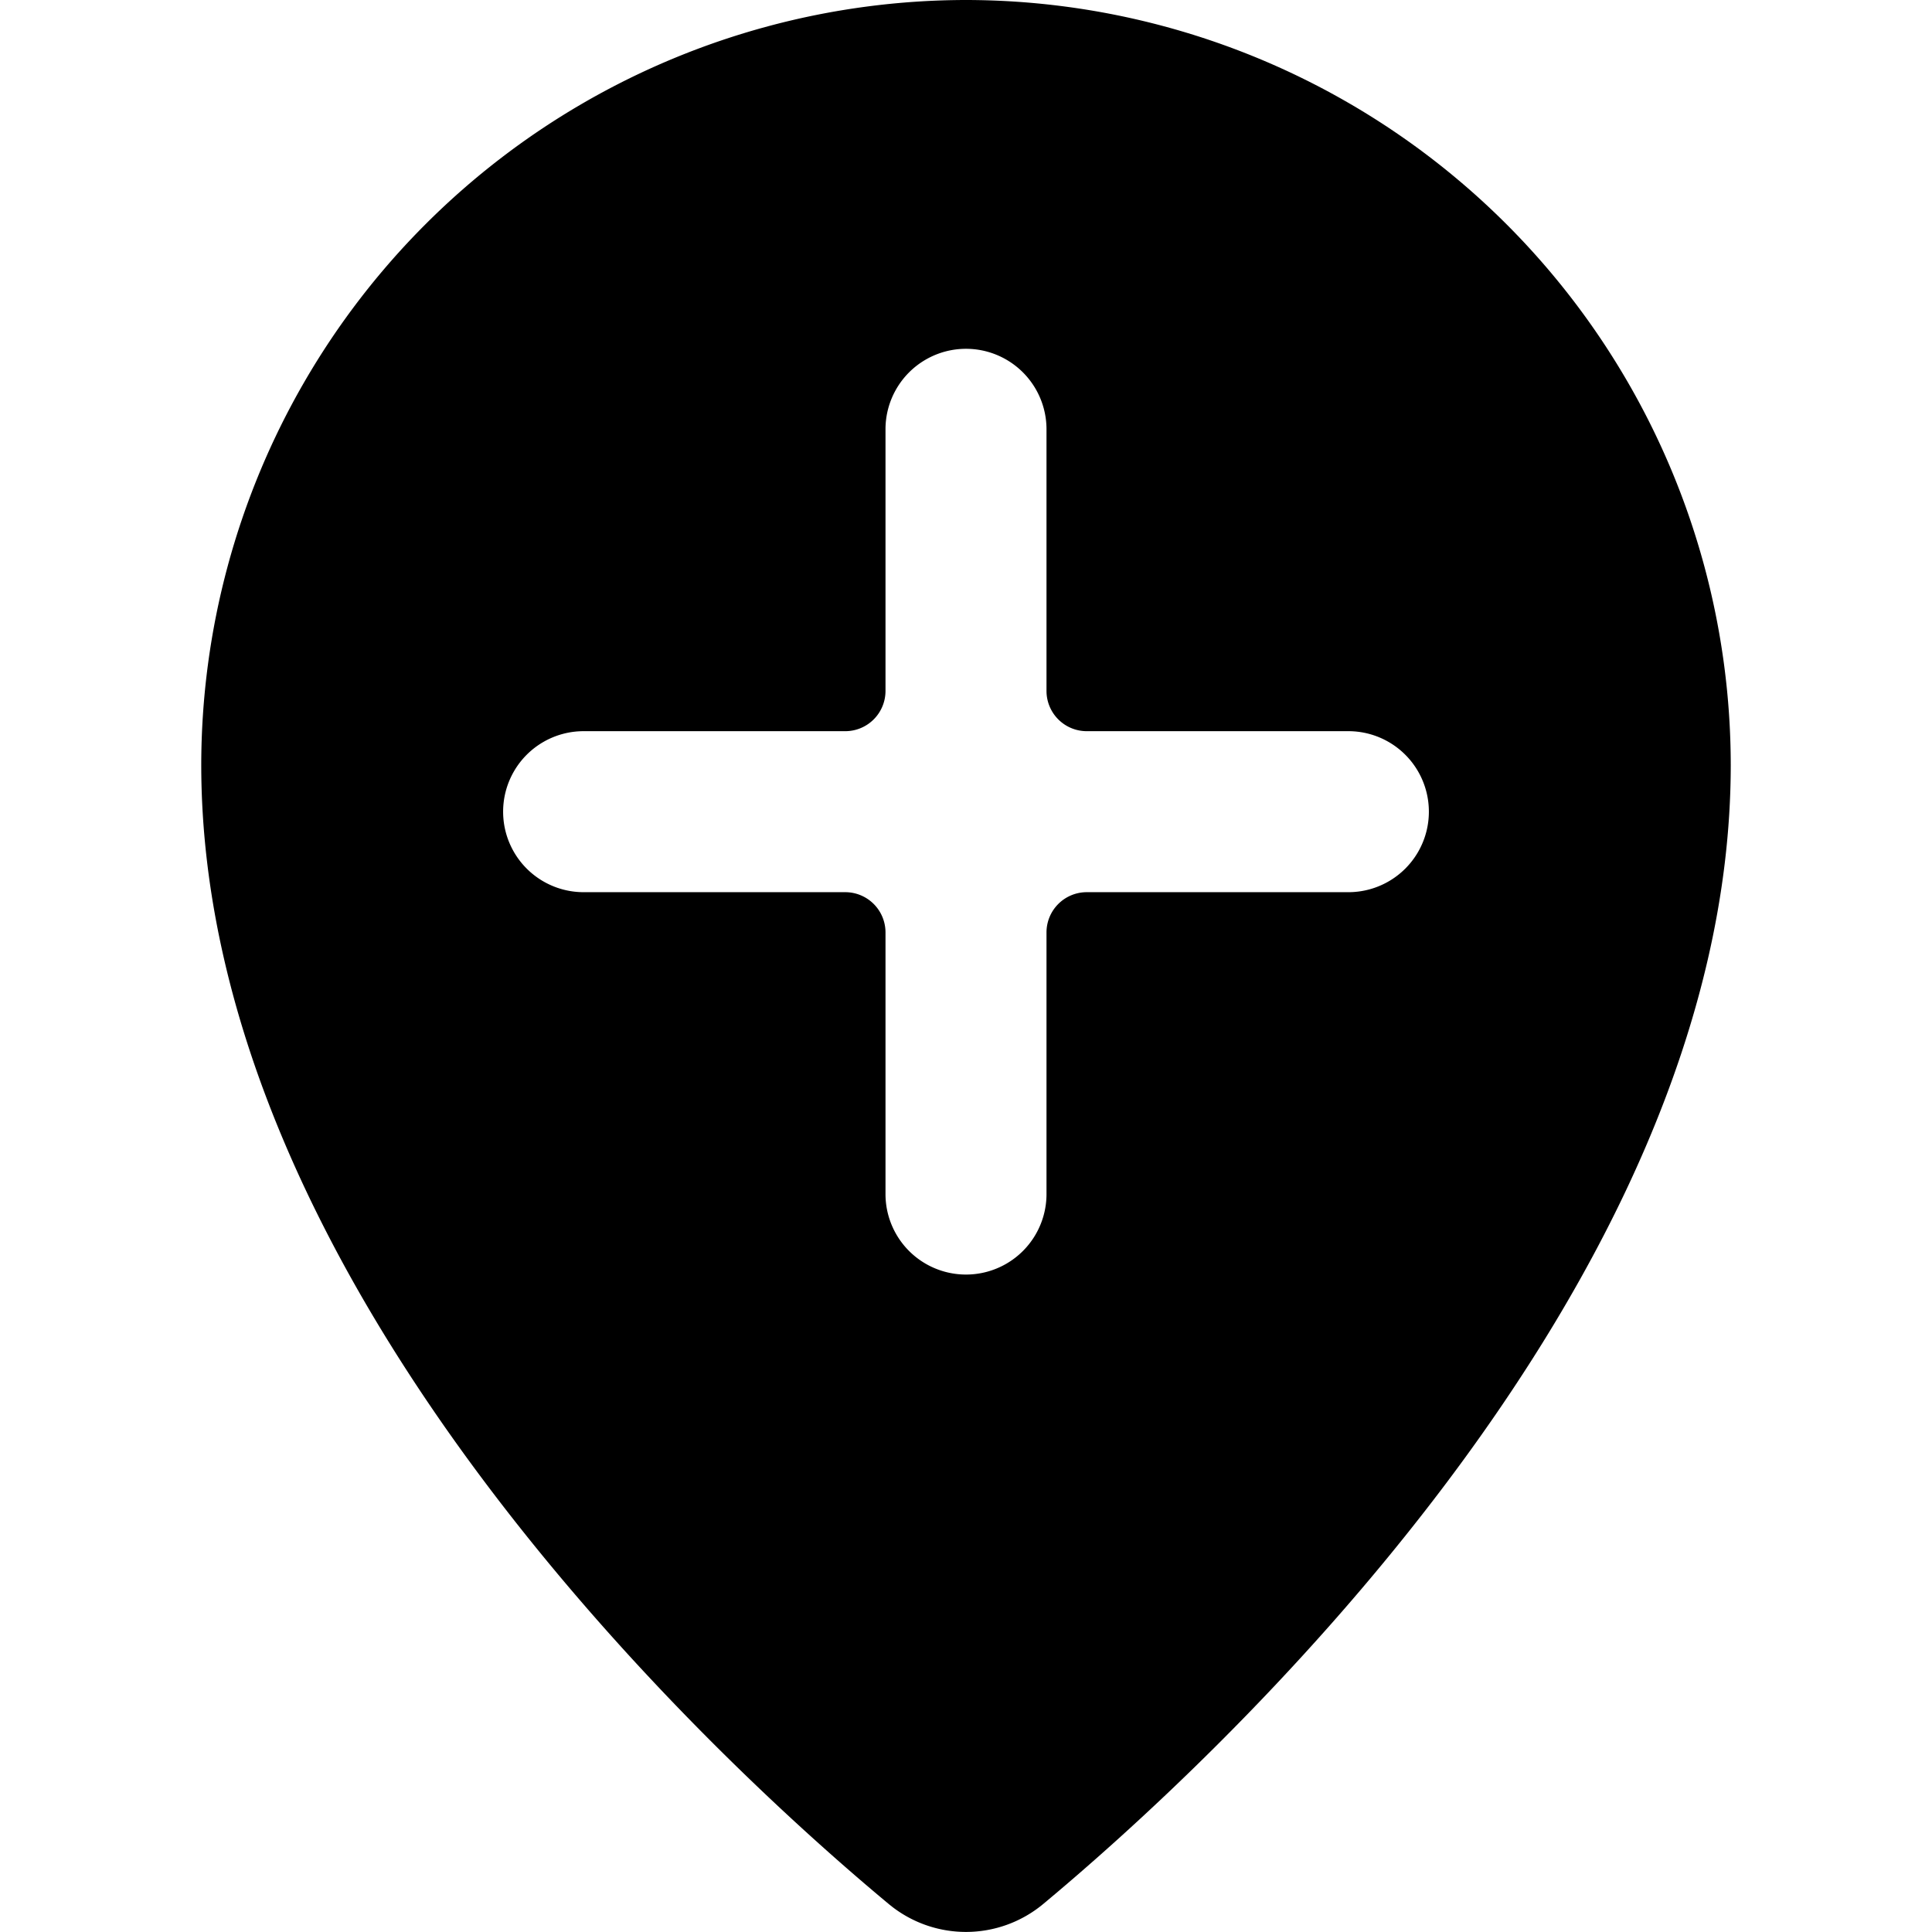 <svg xmlns="http://www.w3.org/2000/svg" viewBox="0 0 24 24"><title>style-two-pin-add</title><path d="M12,0A9.511,9.511,0,0,0,2.5,9.5c0,6.547,6.538,12.488,8.541,14.153a1.5,1.5,0,0,0,1.917,0c2-1.665,8.542-7.608,8.542-14.154A9.511,9.511,0,0,0,12,0Zm4.75,11.083H13.5a.5.5,0,0,0-.5.5v3.25a1,1,0,0,1-2,0v-3.25a.5.5,0,0,0-.5-.5H7.25a1,1,0,1,1,0-2H10.5a.5.5,0,0,0,.5-.5V5.333a1,1,0,1,1,2,0v3.25a.5.5,0,0,0,.5.5h3.25a1,1,0,0,1,0,2Z"/></svg>